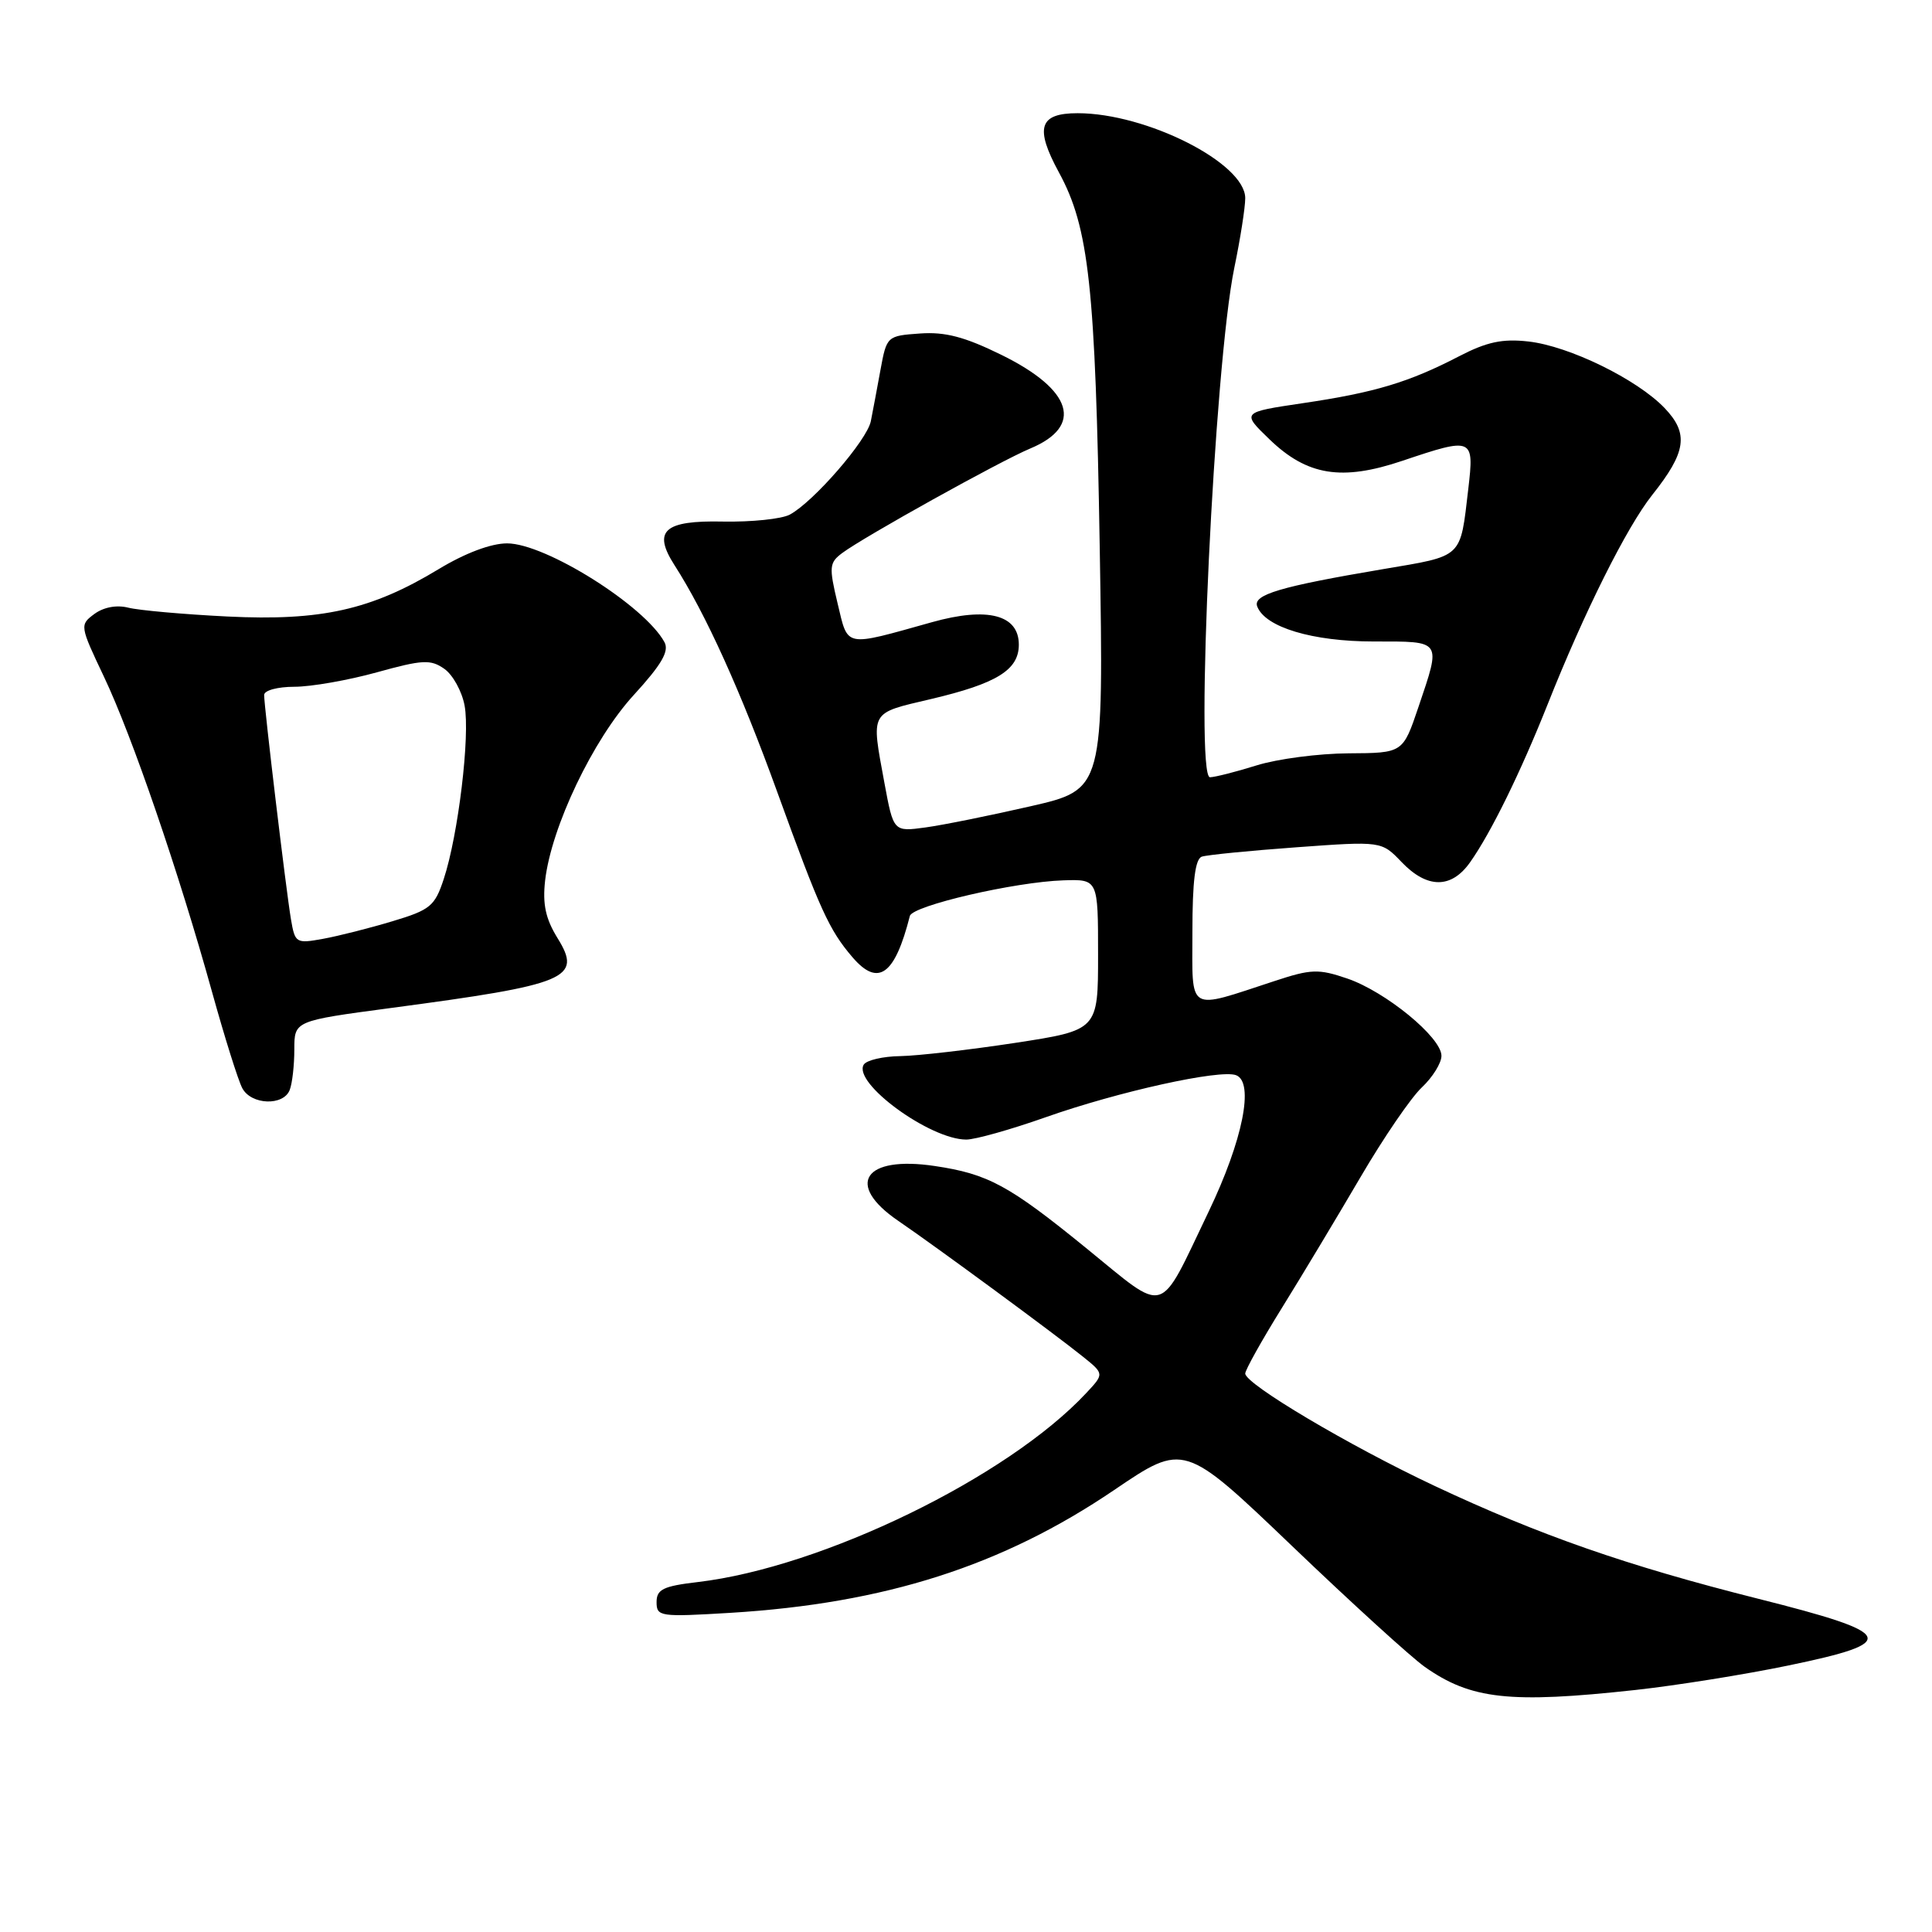 <?xml version="1.0" encoding="UTF-8" standalone="no"?>
<!DOCTYPE svg PUBLIC "-//W3C//DTD SVG 1.1//EN" "http://www.w3.org/Graphics/SVG/1.1/DTD/svg11.dtd" >
<svg xmlns="http://www.w3.org/2000/svg" xmlns:xlink="http://www.w3.org/1999/xlink" version="1.1" viewBox="0 0 256 256">
 <g >
 <path fill="currentColor"
d=" M 216.71 223.93 C 222.09 223.34 231.22 221.88 237.00 220.68 C 251.81 217.61 251.28 216.45 233.00 211.85 C 215.52 207.45 203.98 203.42 190.03 196.86 C 178.73 191.54 165.00 183.39 165.00 182.00 C 165.00 181.53 167.18 177.62 169.85 173.32 C 172.52 169.02 177.20 161.22 180.26 156.00 C 183.31 150.78 186.98 145.41 188.41 144.08 C 189.83 142.74 191.00 140.86 191.00 139.90 C 191.00 137.46 183.61 131.40 178.52 129.66 C 174.71 128.36 173.74 128.39 168.89 129.99 C 157.16 133.83 158.00 134.33 158.00 123.49 C 158.00 116.74 158.37 113.81 159.25 113.51 C 159.94 113.28 165.58 112.72 171.78 112.27 C 183.06 111.45 183.06 111.45 185.72 114.23 C 189.11 117.77 192.31 117.78 194.80 114.25 C 197.57 110.33 201.48 102.35 205.07 93.33 C 209.94 81.06 215.55 69.84 218.93 65.58 C 223.45 59.90 223.80 57.45 220.57 54.07 C 216.91 50.25 207.93 45.86 202.53 45.25 C 199.07 44.86 197.01 45.30 193.29 47.23 C 186.68 50.66 182.14 52.02 172.65 53.42 C 164.50 54.63 164.50 54.63 168.22 58.22 C 173.21 63.03 177.78 63.77 185.82 61.06 C 195.18 57.91 195.35 57.98 194.56 64.75 C 193.46 74.08 193.97 73.60 183.22 75.42 C 169.62 77.72 165.98 78.80 166.59 80.36 C 167.64 83.12 173.92 85.00 182.03 85.00 C 191.15 85.00 190.97 84.74 187.95 93.69 C 185.89 99.78 185.89 99.78 178.70 99.82 C 174.74 99.84 169.25 100.56 166.50 101.42 C 163.75 102.28 160.98 102.98 160.33 102.99 C 158.29 103.01 160.90 48.37 163.55 35.50 C 164.35 31.65 165.00 27.49 165.00 26.26 C 165.00 21.62 151.93 15.00 142.79 15.00 C 137.69 15.00 137.09 16.91 140.31 22.84 C 144.30 30.15 145.15 38.00 145.72 72.55 C 146.25 104.61 146.25 104.61 136.57 106.83 C 131.25 108.05 124.98 109.32 122.64 109.64 C 118.39 110.22 118.39 110.22 117.19 103.74 C 115.42 94.10 115.16 94.56 123.35 92.63 C 132.09 90.57 135.00 88.77 135.00 85.42 C 135.00 81.46 130.86 80.38 123.50 82.44 C 111.72 85.73 112.41 85.87 110.98 79.93 C 109.83 75.11 109.88 74.56 111.61 73.27 C 114.56 71.08 132.52 61.10 136.51 59.43 C 143.61 56.47 142.14 51.67 132.71 47.03 C 127.83 44.63 125.24 43.95 121.90 44.19 C 117.54 44.50 117.49 44.54 116.67 49.00 C 116.22 51.48 115.64 54.54 115.39 55.81 C 114.89 58.33 107.80 66.50 104.65 68.19 C 103.56 68.77 99.58 69.18 95.81 69.11 C 87.99 68.94 86.45 70.33 89.37 74.88 C 93.50 81.31 98.15 91.57 103.01 105.00 C 108.65 120.56 109.86 123.22 112.95 126.83 C 116.36 130.81 118.57 129.22 120.56 121.37 C 120.91 120.00 134.46 116.86 140.90 116.65 C 145.50 116.50 145.50 116.50 145.50 126.50 C 145.50 136.50 145.50 136.50 134.50 138.19 C 128.45 139.11 121.61 139.90 119.31 139.94 C 117.00 139.97 114.82 140.48 114.45 141.07 C 112.96 143.50 123.23 151.00 128.04 151.00 C 129.21 151.00 133.91 149.68 138.50 148.06 C 148.17 144.64 161.68 141.66 163.79 142.47 C 166.23 143.41 164.67 151.13 160.15 160.55 C 153.39 174.63 154.79 174.21 143.90 165.36 C 133.69 157.05 130.92 155.55 123.85 154.50 C 114.49 153.10 111.94 156.93 119.01 161.76 C 124.05 165.20 139.75 176.75 143.50 179.77 C 146.32 182.04 146.32 182.04 143.91 184.61 C 133.48 195.77 108.96 207.69 92.46 209.63 C 87.87 210.17 87.00 210.60 87.00 212.29 C 87.00 214.21 87.45 214.27 96.77 213.71 C 117.27 212.46 132.81 207.49 147.64 197.43 C 156.89 191.16 156.89 191.16 171.20 204.85 C 179.06 212.38 186.98 219.59 188.79 220.87 C 194.90 225.18 200.07 225.75 216.71 223.93 Z  M 38.39 144.42 C 38.73 143.55 39.00 141.13 39.00 139.05 C 39.00 135.27 39.00 135.27 51.75 133.57 C 75.31 130.44 77.18 129.65 73.88 124.31 C 72.29 121.74 71.88 119.81 72.23 116.68 C 73.05 109.56 78.58 97.99 83.97 92.10 C 87.66 88.07 88.69 86.30 88.05 85.10 C 85.44 80.27 72.28 72.00 67.19 72.00 C 65.06 72.00 61.63 73.29 58.13 75.41 C 49.20 80.82 42.57 82.30 30.13 81.69 C 24.28 81.40 18.38 80.87 17.00 80.52 C 15.46 80.13 13.74 80.45 12.51 81.35 C 10.55 82.80 10.57 82.92 13.77 89.66 C 17.51 97.53 23.70 115.59 28.10 131.45 C 29.77 137.47 31.57 143.20 32.11 144.20 C 33.30 146.42 37.57 146.57 38.39 144.42 Z  M 38.55 121.79 C 37.90 117.92 35.00 93.67 35.00 92.09 C 35.00 91.48 36.79 91.00 39.01 91.00 C 41.22 91.00 46.13 90.14 49.92 89.09 C 55.98 87.41 57.06 87.35 58.87 88.62 C 60.00 89.41 61.21 91.60 61.56 93.49 C 62.31 97.44 60.72 110.66 58.80 116.47 C 57.62 120.07 57.01 120.57 52.00 122.07 C 48.98 122.98 44.84 124.03 42.80 124.40 C 39.22 125.05 39.09 124.97 38.55 121.79 Z "/>
</g>
</svg>